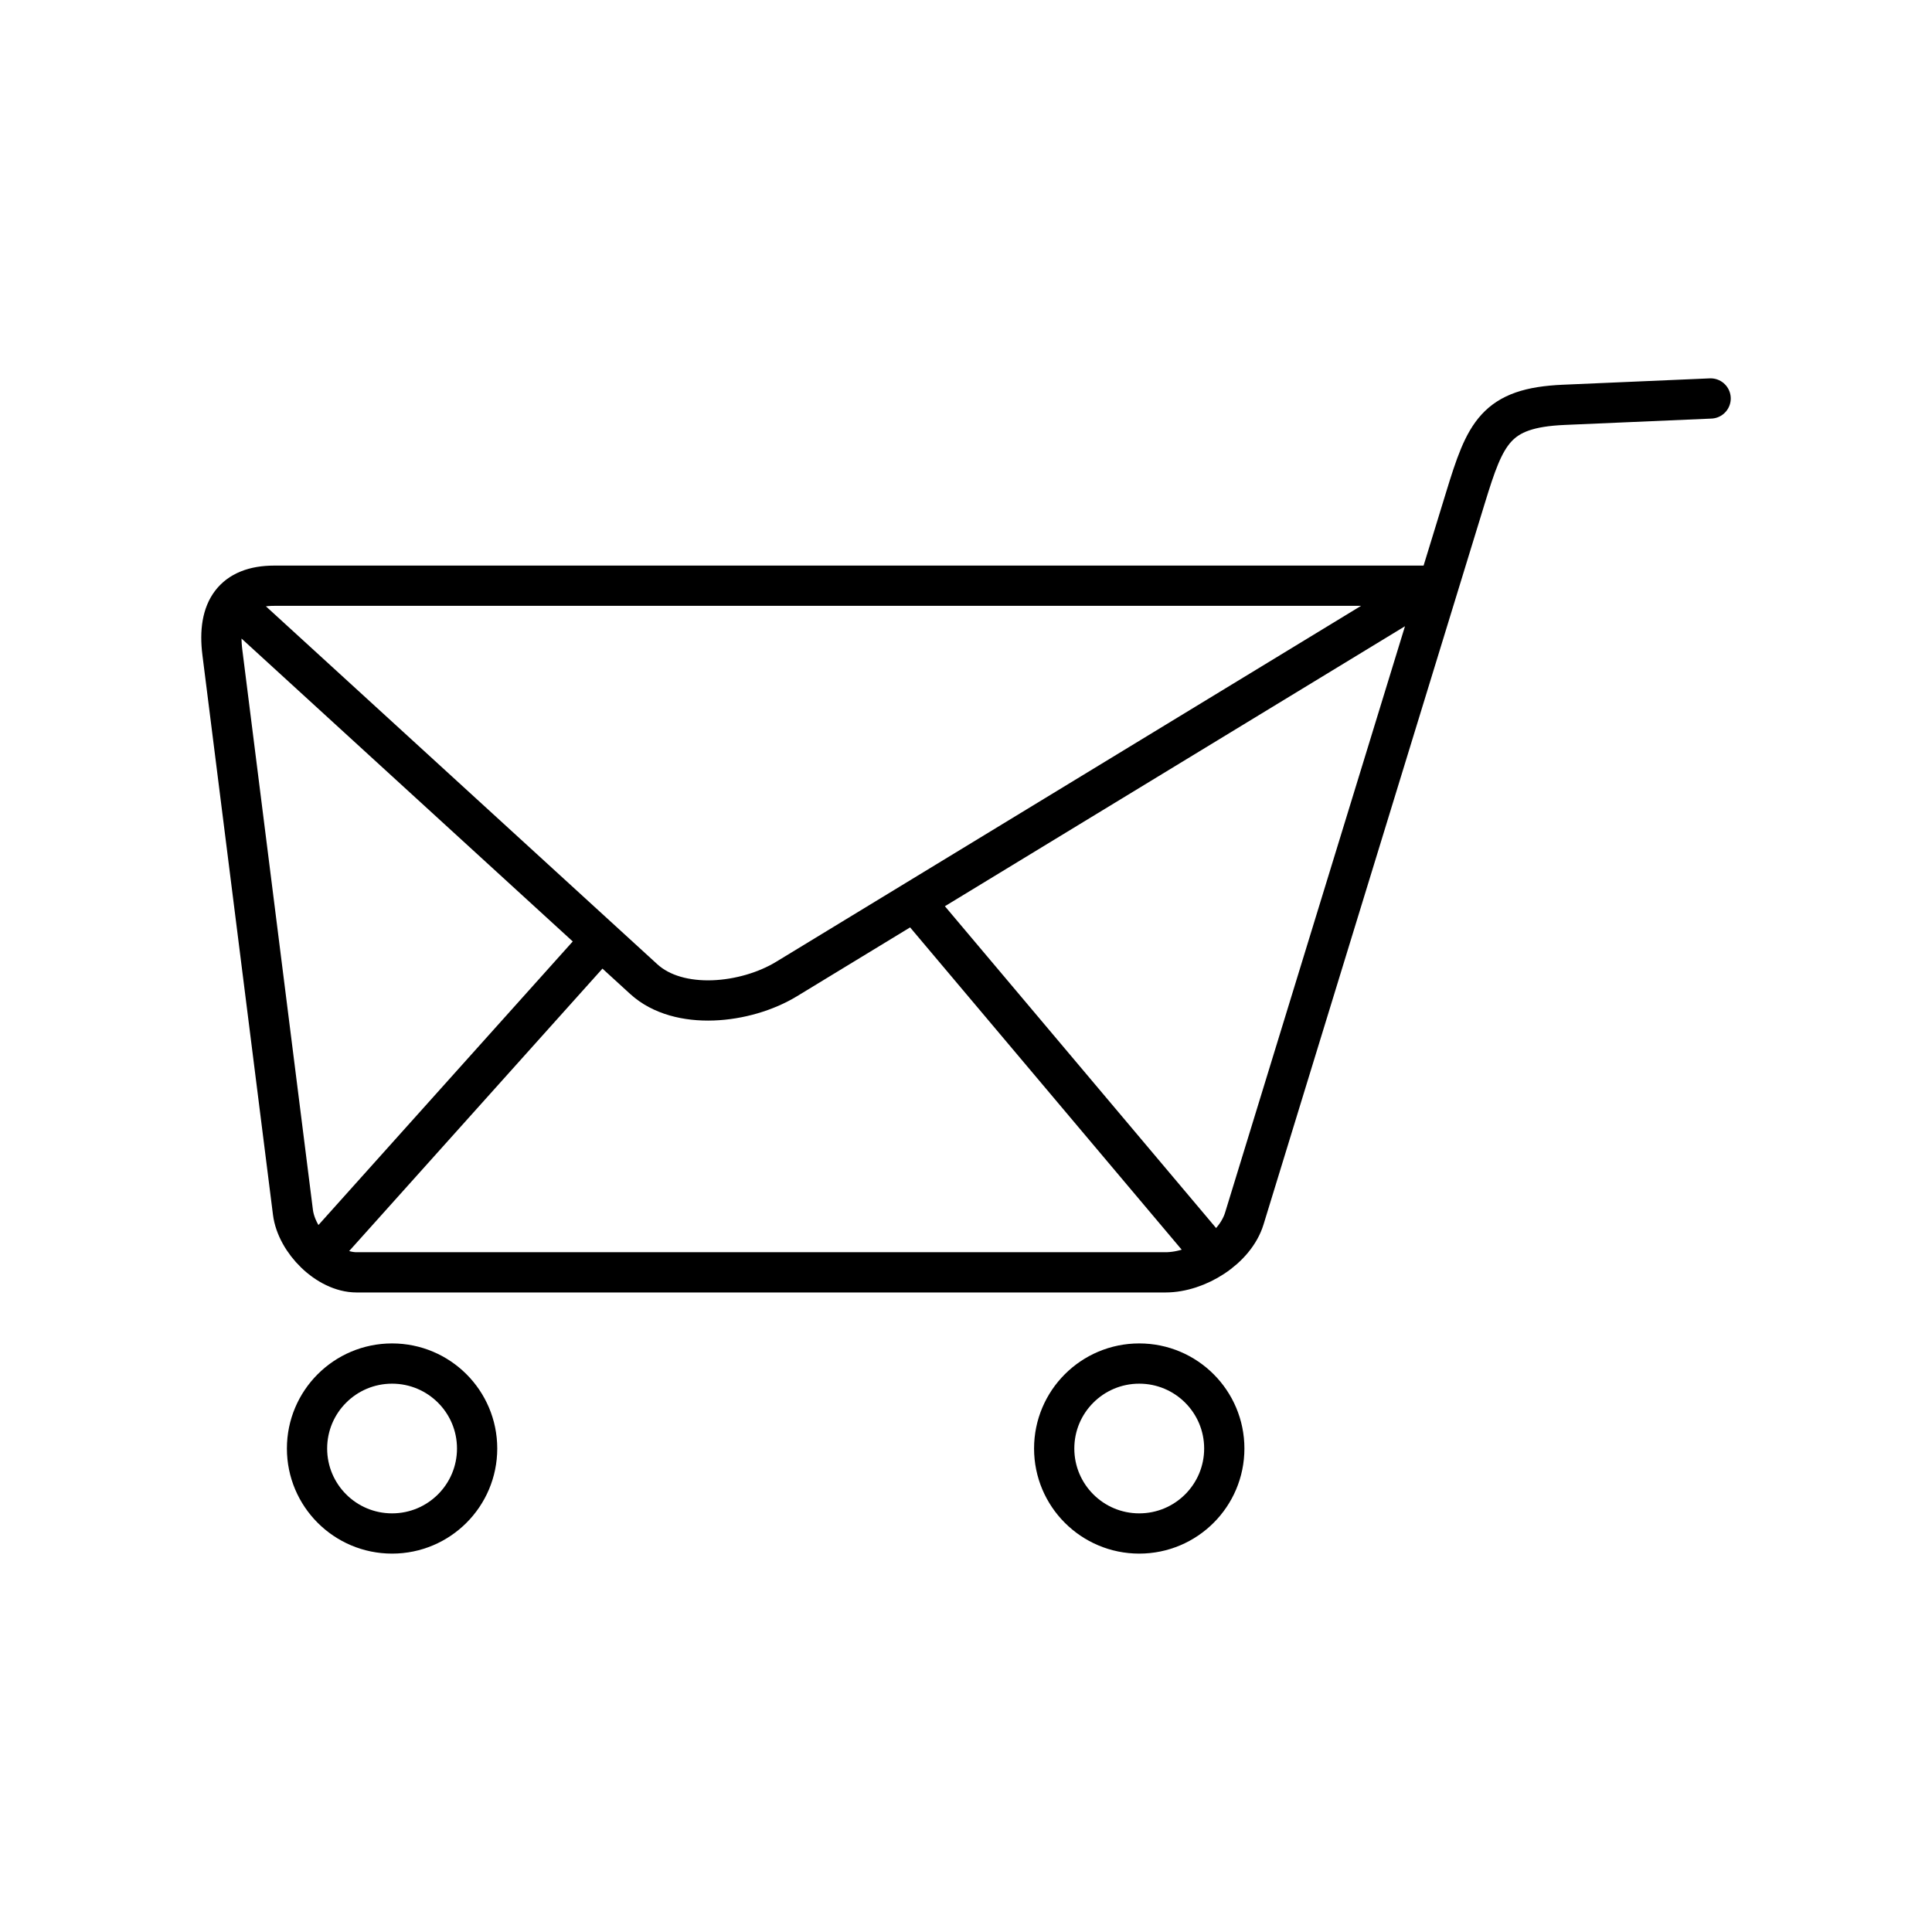 <?xml version="1.0" encoding="UTF-8"?><svg id="b" xmlns="http://www.w3.org/2000/svg" viewBox="0 0 48 48"><defs><style>.h{fill:none;stroke:#000;stroke-linecap:round;stroke-linejoin:round;}</style></defs><path id="c" class="h" d="M42.5,9.9l-3.65.158c-1.697.074-1.946.695-2.442,2.311l-5.493,17.904c-.232.756-1.168,1.338-1.959,1.338H8.86c-.725,0-1.491-.773-1.582-1.493l-1.753-13.906c-.135-1.07.283-1.66,1.289-1.66h28.785l-16.06,9.773c-1.01.614-2.674.797-3.546,0L5.923,15.116"/><path id="d" class="h" d="M22.785,22.471l7.263,8.619"/><path id="e" class="h" d="M14.785,23.52l-6.683,7.452"/><path id="f" class="h" d="M11.854,35.988c0,1.166-.946,2.111-2.113,2.111h0c-1.167,0-2.113-.945-2.113-2.111,0-1.166.946-2.111,2.113-2.111s2.113.945,2.113,2.111h0Z"/><path id="g" class="h" d="M30.417,35.988c0,1.166-.946,2.111-2.113,2.111s-2.113-.945-2.113-2.111h0c0-1.166.946-2.111,2.113-2.111h0c1.167,0,2.113.945,2.113,2.111Z"/></svg>